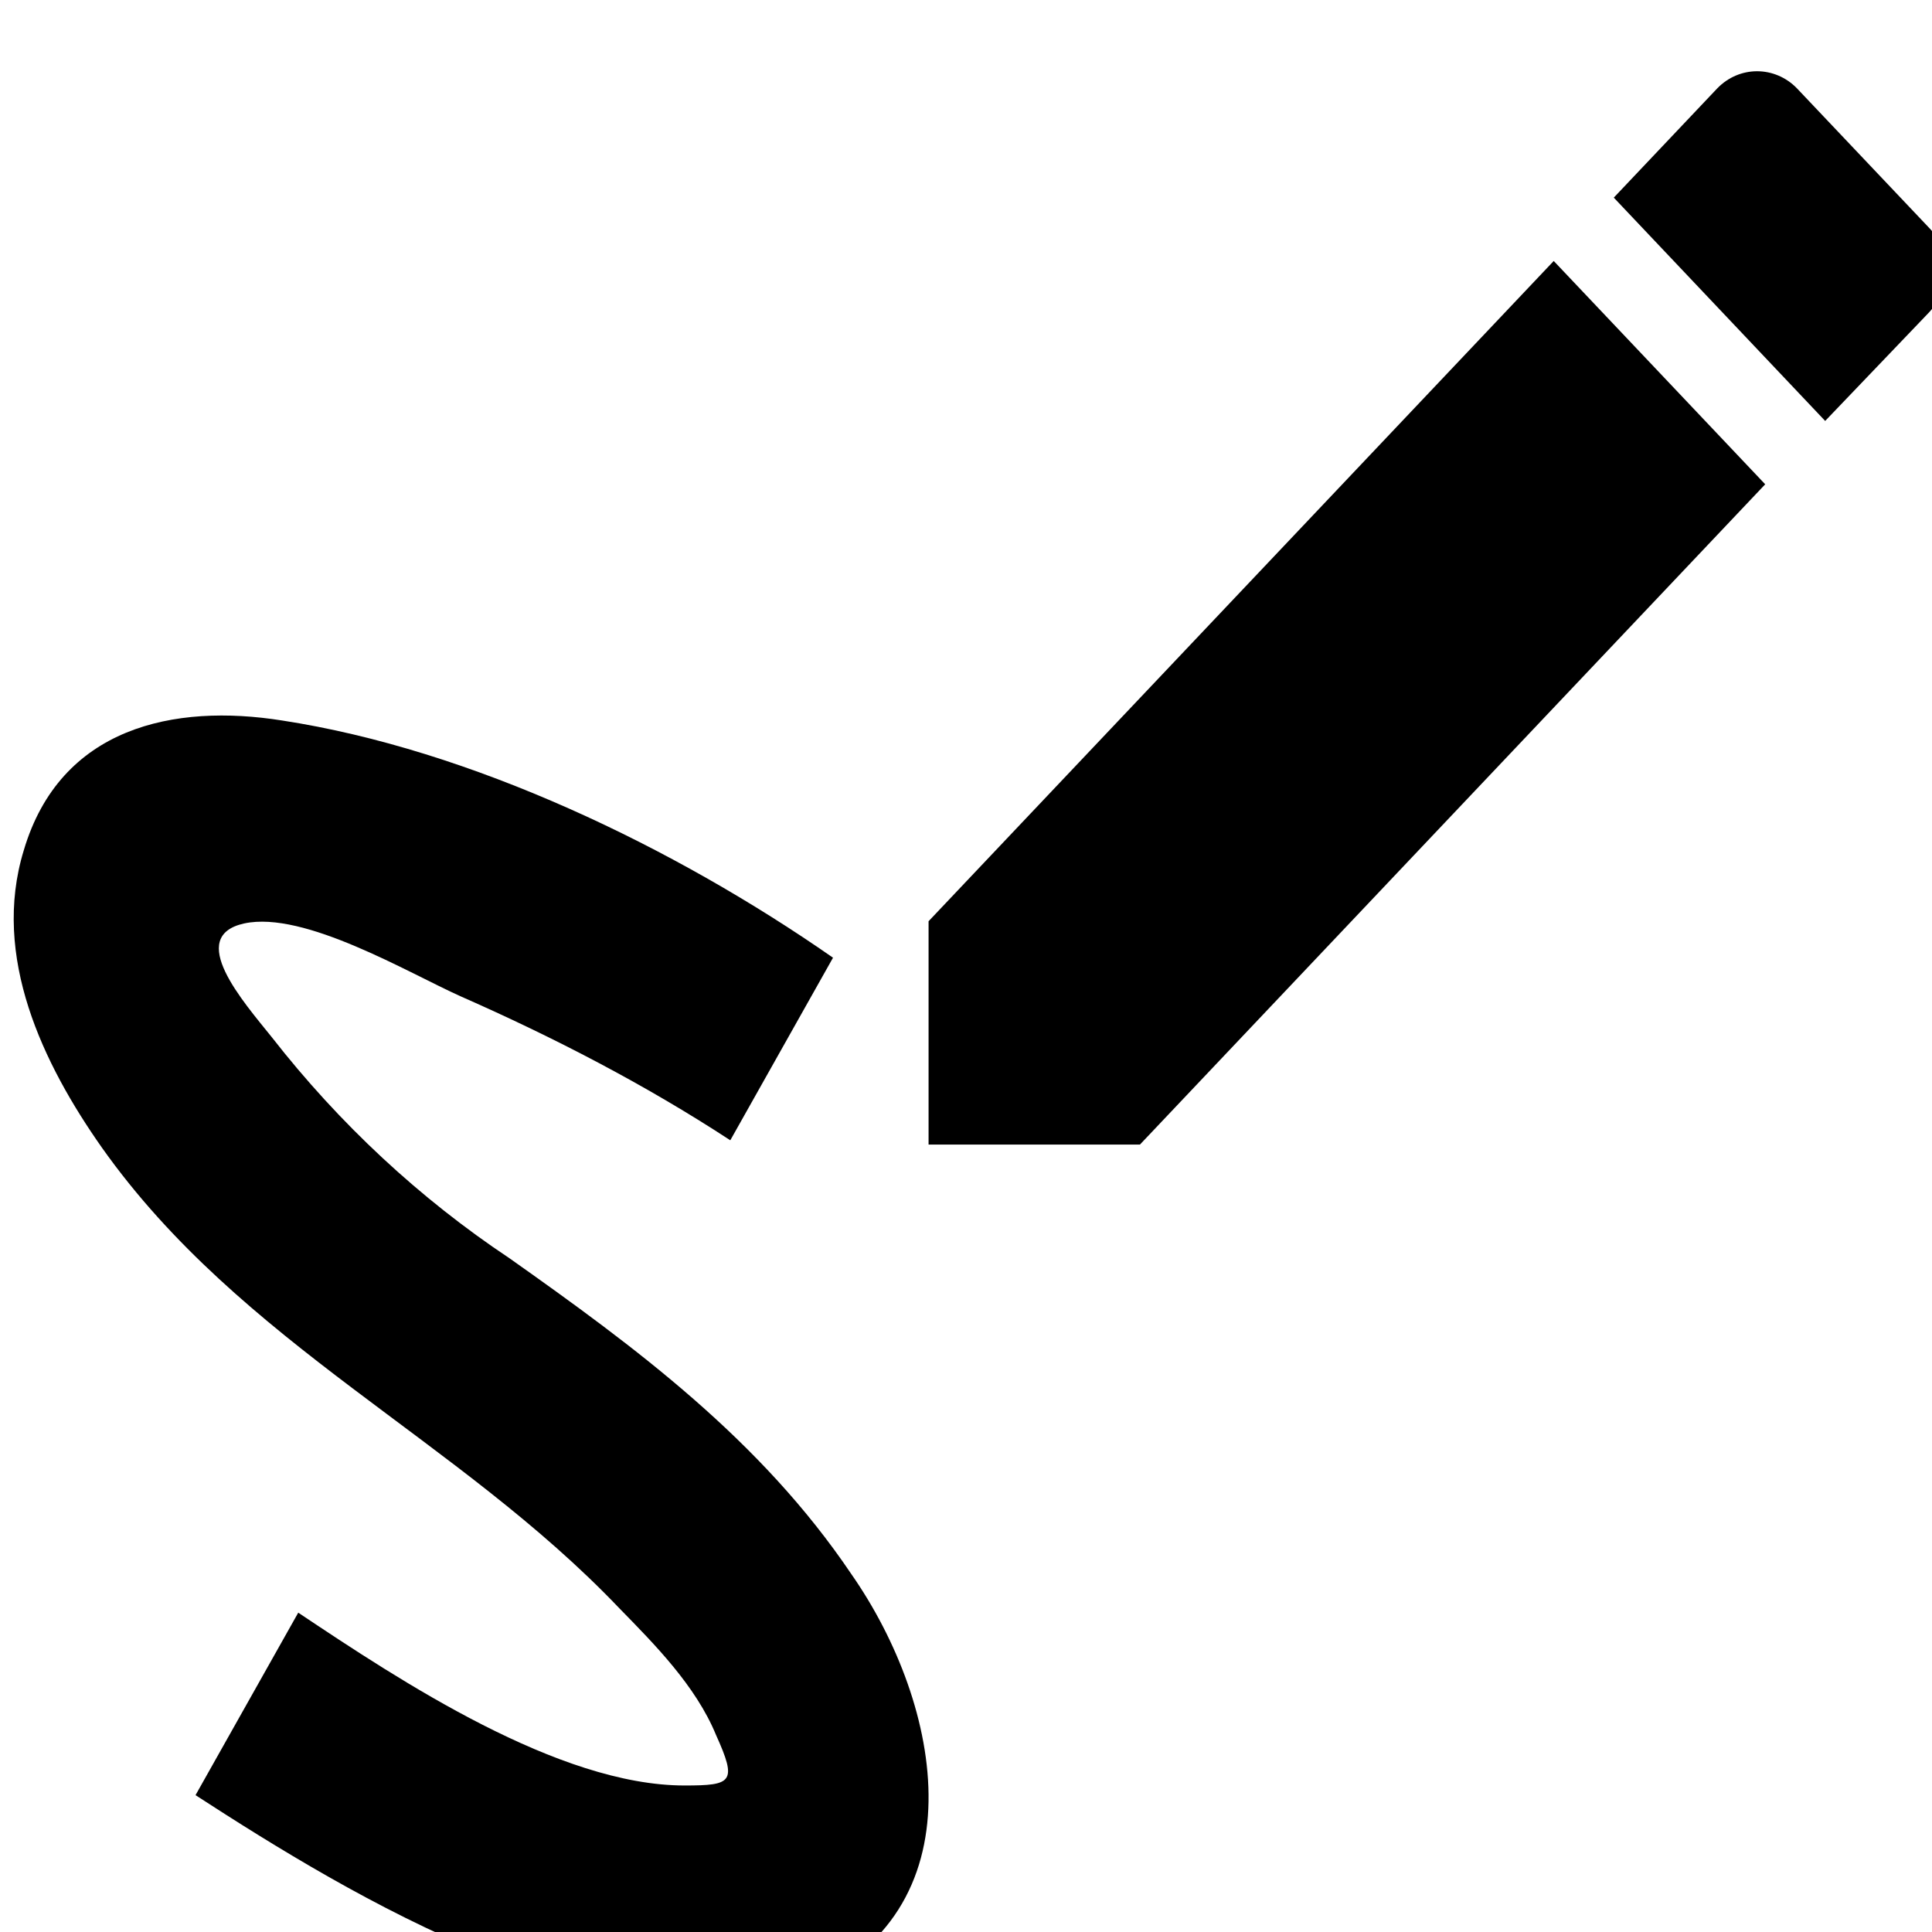 <svg width="24" height="24" viewBox="0 0 24 24" fill="none" xmlns="http://www.w3.org/2000/svg">
<path d="M9.956 24.687C12.204 23.754 11.711 21.18 10.575 19.553C9.451 17.886 7.897 16.739 6.331 15.632C5.214 14.888 4.216 13.96 3.376 12.884C3.023 12.444 2.303 11.631 3.035 11.471C3.78 11.311 5.069 12.084 5.725 12.378C6.874 12.884 8.011 13.471 9.072 14.165L10.348 11.897C8.377 10.524 5.852 9.31 3.503 8.95C2.164 8.737 0.749 9.03 0.295 10.564C-0.109 11.884 0.535 13.218 1.267 14.258C2.997 16.699 5.687 17.872 7.695 19.98C8.125 20.42 8.643 20.94 8.895 21.553C9.16 22.14 9.097 22.18 8.504 22.18C6.938 22.18 4.98 20.886 3.705 20.033L2.429 22.3C4.361 23.554 7.594 25.514 9.956 24.687V24.687ZM23.962 3.882C24.239 3.589 24.239 3.108 23.962 2.828L22.32 1.095C22.188 0.96 22.011 0.885 21.827 0.885C21.643 0.885 21.467 0.96 21.335 1.095L20.047 2.455L22.673 5.229L23.962 3.882ZM11.535 11.444V14.218H14.161L21.928 6.016L19.301 3.242L11.535 11.444Z" fill="black"/>
</svg>

